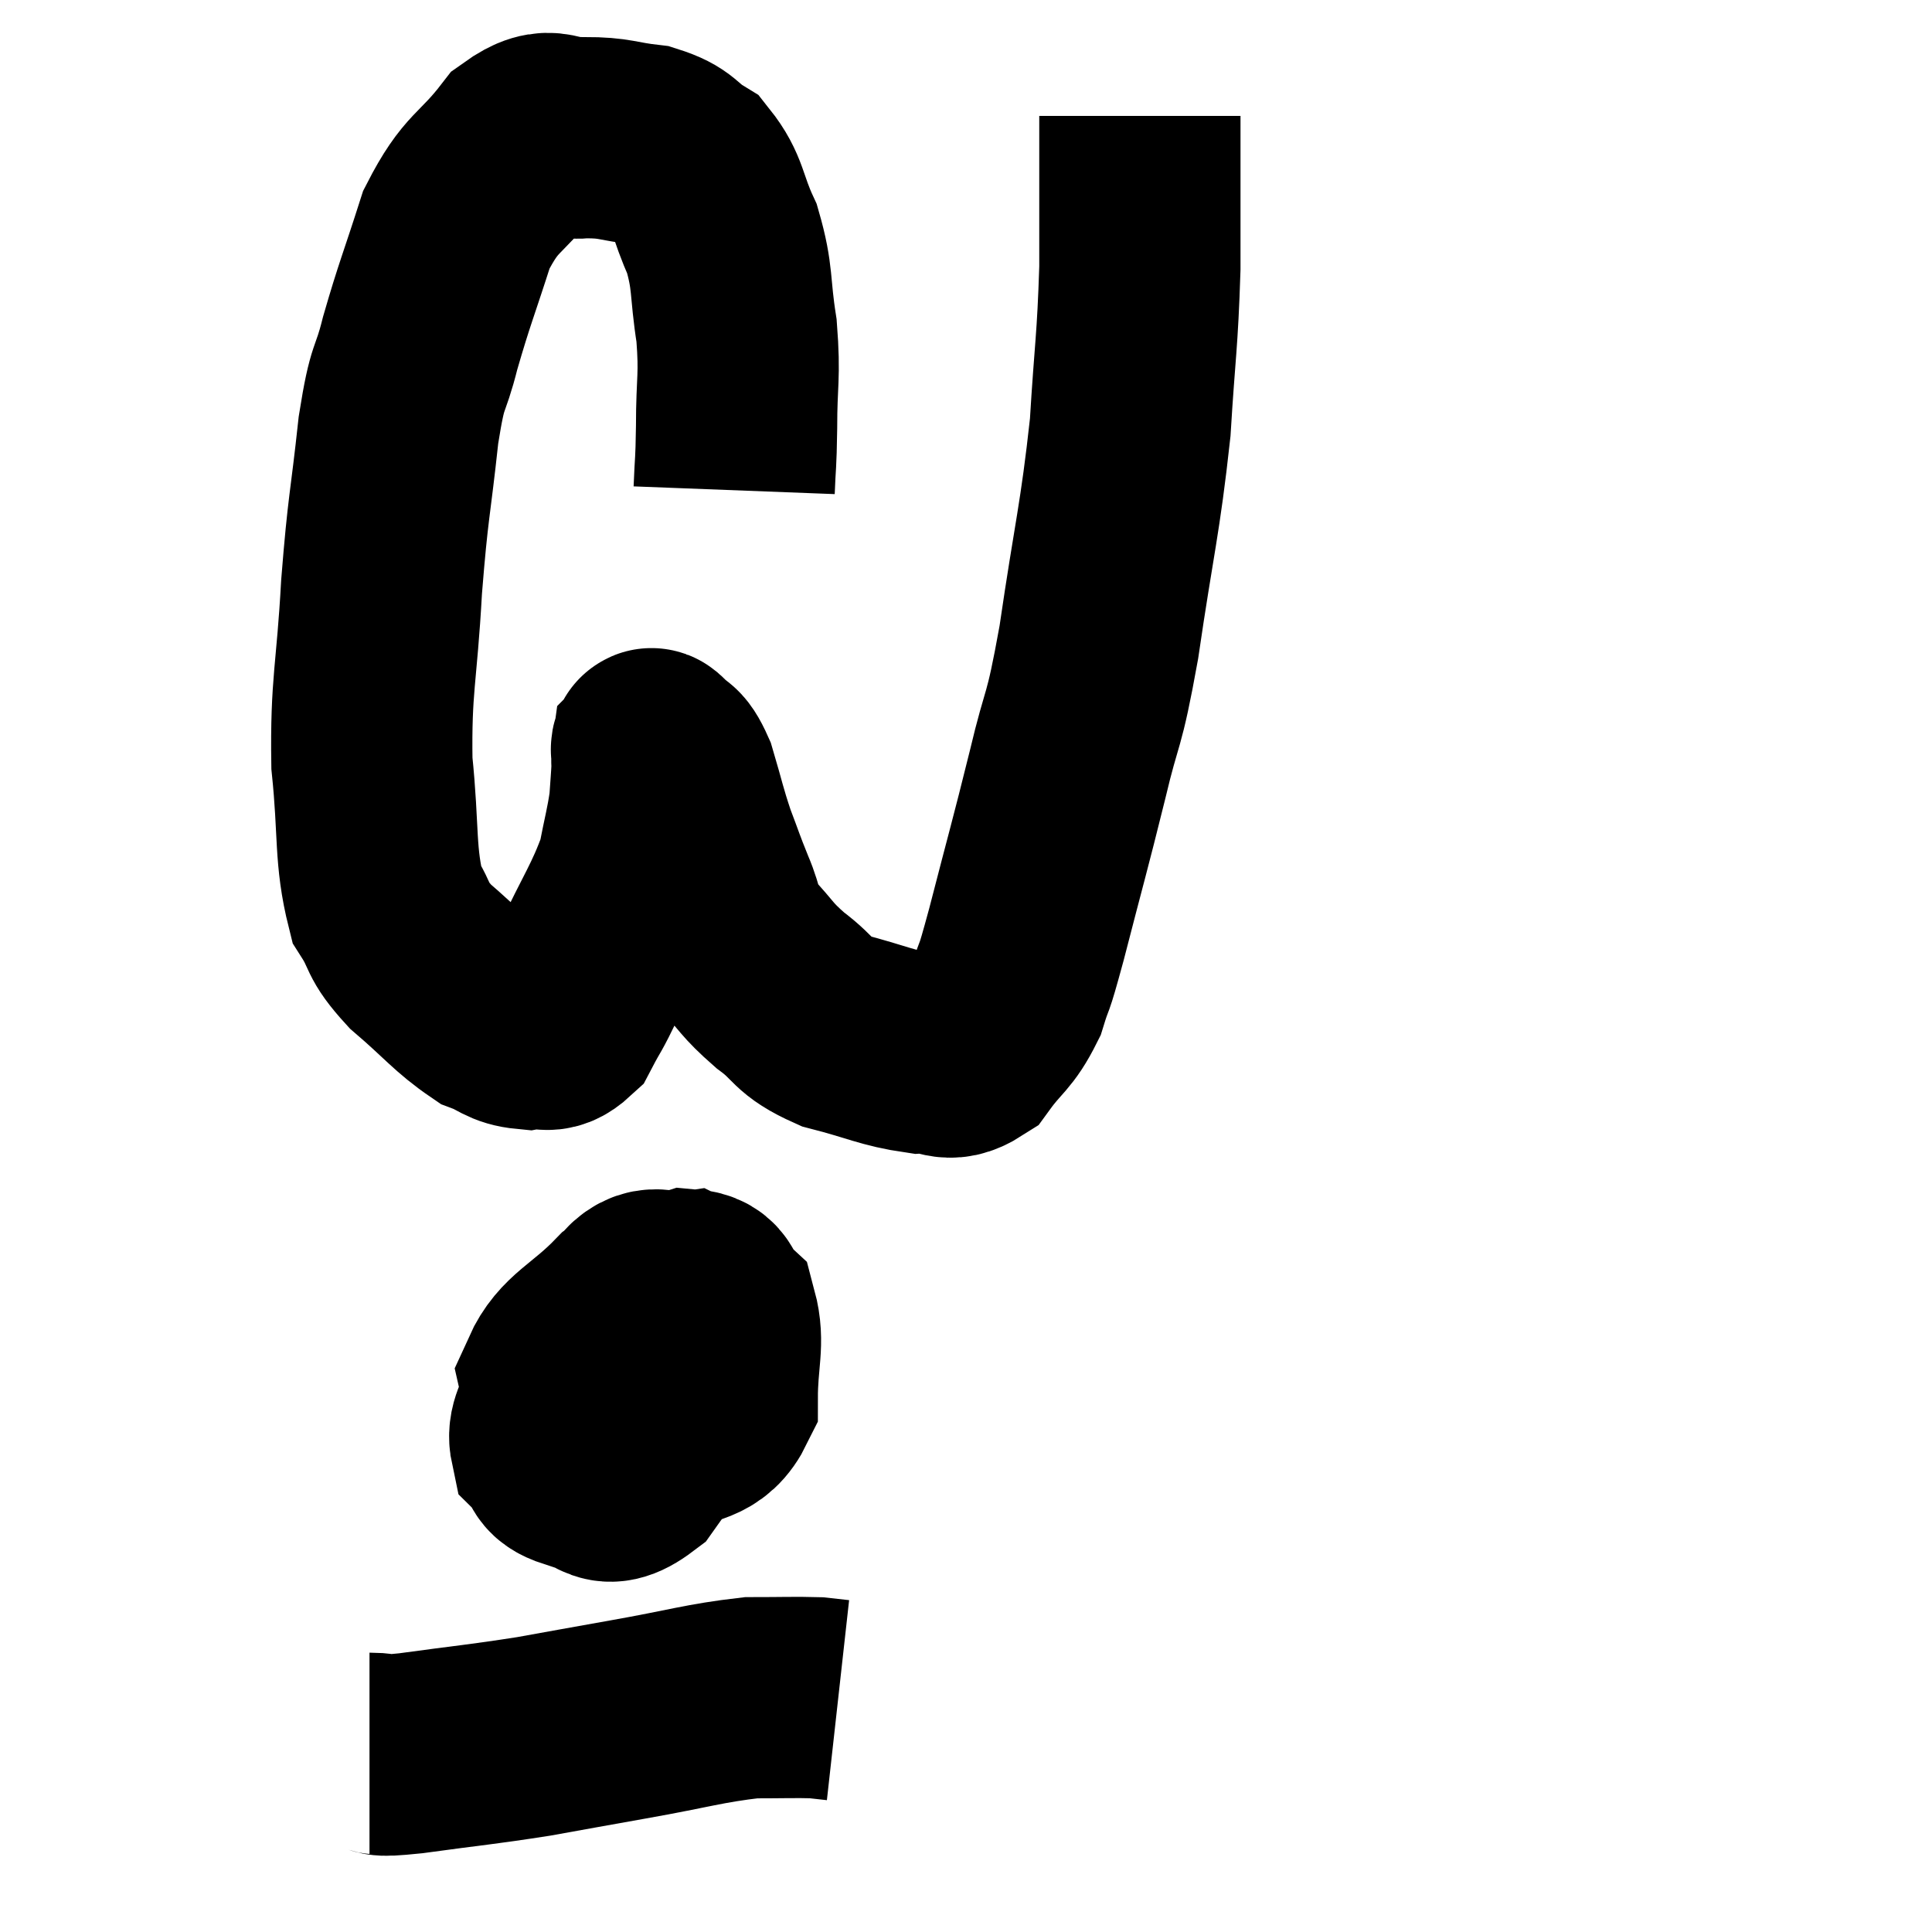 <svg width="48" height="48" viewBox="0 0 48 48" xmlns="http://www.w3.org/2000/svg"><path d="M 18.24 12.18 C 18.27 11.4, 18.285 11.61, 18.3 10.62 C 18.3 9.42, 18.39 9.39, 18.3 8.22 C 18.12 7.08, 18.225 6.93, 17.94 5.94 C 17.55 5.1, 17.625 4.845, 17.16 4.26 C 16.62 3.93, 16.74 3.81, 16.08 3.6 C 15.3 3.51, 15.3 3.42, 14.52 3.42 C 13.74 3.51, 13.755 3.03, 12.96 3.6 C 12.15 4.65, 11.97 4.47, 11.34 5.7 C 10.89 7.11, 10.8 7.275, 10.44 8.52 C 10.17 9.6, 10.14 9.165, 9.9 10.68 C 9.69 12.63, 9.645 12.51, 9.48 14.58 C 9.36 16.77, 9.21 16.995, 9.24 18.96 C 9.42 20.7, 9.3 21.24, 9.6 22.44 C 10.02 23.1, 9.81 23.07, 10.44 23.76 C 11.28 24.48, 11.46 24.75, 12.12 25.2 C 12.6 25.38, 12.615 25.515, 13.08 25.56 C 13.53 25.47, 13.59 25.74, 13.98 25.38 C 14.31 24.75, 14.175 25.08, 14.64 24.12 C 15.24 22.83, 15.465 22.575, 15.84 21.54 C 15.99 20.76, 16.05 20.595, 16.14 19.98 C 16.17 19.53, 16.185 19.395, 16.2 19.08 C 16.2 18.9, 16.185 18.825, 16.2 18.72 C 16.23 18.69, 16.11 18.51, 16.26 18.66 C 16.53 18.99, 16.545 18.75, 16.8 19.32 C 17.04 20.13, 17.04 20.22, 17.28 20.94 C 17.52 21.57, 17.505 21.57, 17.76 22.2 C 18.03 22.83, 17.895 22.86, 18.3 23.46 C 18.84 24.03, 18.765 24.06, 19.38 24.6 C 20.07 25.11, 19.89 25.23, 20.76 25.62 C 21.81 25.89, 22.035 26.04, 22.86 26.16 C 23.46 26.13, 23.52 26.445, 24.06 26.1 C 24.54 25.44, 24.66 25.5, 25.02 24.78 C 25.26 24, 25.125 24.6, 25.5 23.22 C 26.01 21.24, 26.07 21.075, 26.52 19.26 C 26.91 17.61, 26.91 18.12, 27.3 15.96 C 27.69 13.29, 27.825 12.945, 28.08 10.62 C 28.2 8.64, 28.26 8.535, 28.32 6.66 C 28.32 4.89, 28.32 4.065, 28.32 3.12 C 28.32 3, 28.32 2.94, 28.32 2.88 L 28.32 2.88" fill="none" stroke="black" stroke-width="5"></path><path d="M 16.26 33.6 C 15.9 33.6, 16.125 33.3, 15.54 33.6 C 14.73 34.2, 14.385 34.23, 13.92 34.8 C 13.8 35.34, 13.59 35.46, 13.68 35.88 C 13.98 36.18, 13.77 36.315, 14.28 36.48 C 15 36.51, 14.925 37.14, 15.72 36.54 C 16.59 35.31, 17.025 34.95, 17.46 34.08 C 17.46 33.57, 17.55 33.555, 17.46 33.06 C 17.28 32.58, 17.505 32.295, 17.1 32.1 C 16.47 32.19, 16.26 31.83, 15.84 32.28 C 15.63 33.09, 15.48 33.15, 15.42 33.9 C 15.51 34.59, 15.375 34.815, 15.6 35.28 C 15.96 35.52, 15.765 35.895, 16.32 35.76 C 17.07 35.25, 17.445 35.505, 17.82 34.74 C 17.82 33.72, 18 33.375, 17.82 32.7 C 17.46 32.37, 17.655 32.085, 17.1 32.04 C 16.35 32.28, 16.395 31.965, 15.6 32.52 C 14.76 33.39, 14.265 33.495, 13.92 34.26 C 14.07 34.92, 13.935 35.19, 14.22 35.58 C 14.64 35.7, 14.625 35.865, 15.06 35.82 C 15.51 35.61, 15.675 35.85, 15.96 35.4 C 16.08 34.71, 16.14 34.41, 16.2 34.02 C 16.2 33.93, 16.2 33.885, 16.2 33.84 L 16.2 33.84" fill="none" stroke="black" stroke-width="5"></path><path d="M 9.18 43.56 C 9.69 43.56, 9.18 43.665, 10.2 43.56 C 11.73 43.35, 11.91 43.35, 13.26 43.14 C 14.43 42.93, 14.25 42.96, 15.6 42.72 C 17.13 42.45, 17.49 42.315, 18.66 42.18 C 19.47 42.18, 19.74 42.165, 20.28 42.18 L 20.82 42.24" fill="none" stroke="black" stroke-width="5"></path></svg>